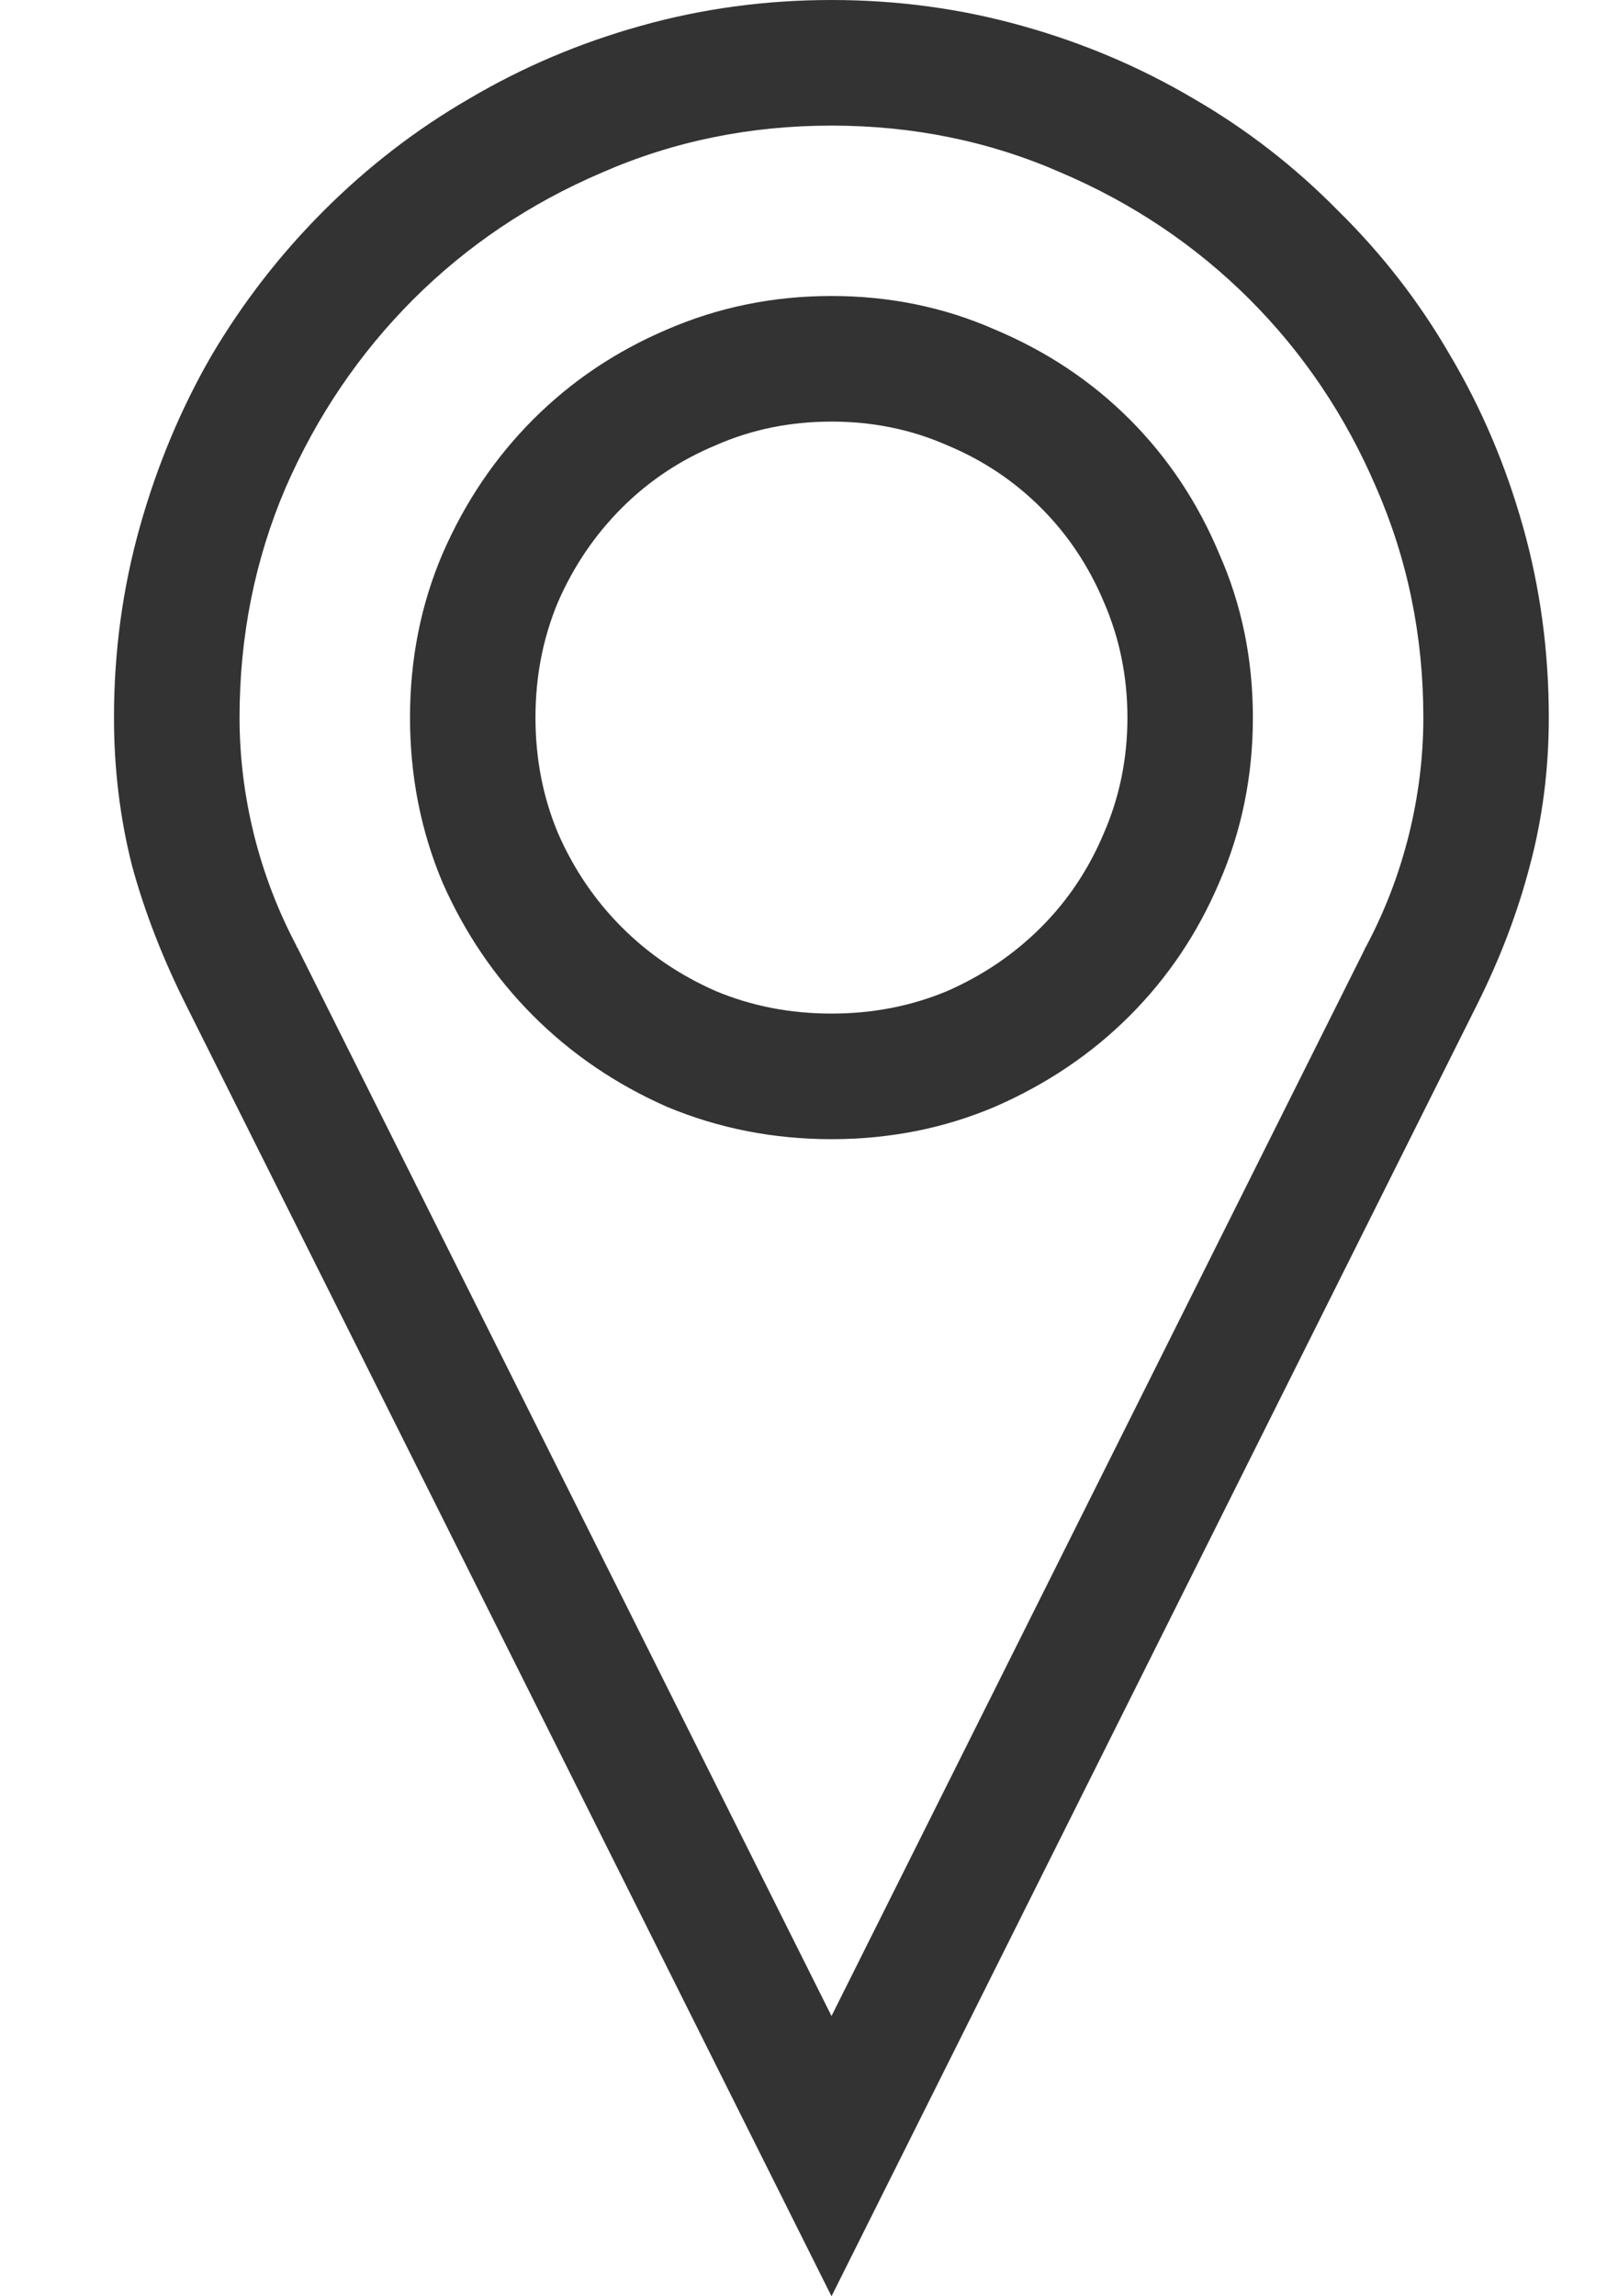 <svg width="14" height="20" viewBox="0 0 14 20" fill="none" xmlns="http://www.w3.org/2000/svg">
<path d="M7.244 0C7.816 0 8.37 0.075 8.904 0.225C9.438 0.374 9.936 0.586 10.398 0.859C10.86 1.126 11.28 1.452 11.658 1.836C12.042 2.214 12.367 2.633 12.634 3.096C12.908 3.558 13.119 4.056 13.269 4.59C13.419 5.124 13.493 5.677 13.493 6.25C13.493 6.699 13.438 7.129 13.328 7.539C13.223 7.943 13.07 8.346 12.868 8.75L7.244 20L1.619 8.75C1.417 8.346 1.26 7.943 1.15 7.539C1.046 7.129 0.993 6.699 0.993 6.25C0.993 5.677 1.068 5.124 1.218 4.59C1.368 4.056 1.576 3.558 1.843 3.096C2.117 2.633 2.442 2.214 2.82 1.836C3.204 1.452 3.627 1.126 4.089 0.859C4.551 0.586 5.049 0.374 5.583 0.225C6.117 0.075 6.671 0 7.244 0ZM11.892 8.262C11.892 8.255 11.892 8.252 11.892 8.252C11.898 8.252 11.902 8.249 11.902 8.242C12.065 7.936 12.188 7.614 12.273 7.275C12.357 6.937 12.4 6.595 12.4 6.25C12.4 5.54 12.263 4.873 11.99 4.248C11.723 3.623 11.355 3.076 10.886 2.607C10.417 2.139 9.87 1.771 9.245 1.504C8.62 1.23 7.953 1.094 7.244 1.094C6.534 1.094 5.867 1.23 5.242 1.504C4.617 1.771 4.07 2.139 3.601 2.607C3.132 3.076 2.761 3.623 2.488 4.248C2.221 4.873 2.087 5.54 2.087 6.25C2.087 6.595 2.13 6.937 2.214 7.275C2.299 7.614 2.423 7.936 2.585 8.242C2.585 8.249 2.585 8.252 2.585 8.252C2.592 8.252 2.595 8.255 2.595 8.262L7.244 17.559L11.892 8.262ZM7.244 2.578C7.751 2.578 8.227 2.676 8.669 2.871C9.118 3.06 9.509 3.32 9.841 3.652C10.173 3.984 10.434 4.375 10.622 4.824C10.818 5.267 10.915 5.742 10.915 6.25C10.915 6.758 10.818 7.236 10.622 7.686C10.434 8.128 10.173 8.516 9.841 8.848C9.509 9.18 9.118 9.443 8.669 9.639C8.227 9.827 7.751 9.922 7.244 9.922C6.736 9.922 6.257 9.827 5.808 9.639C5.365 9.443 4.978 9.18 4.646 8.848C4.314 8.516 4.05 8.128 3.855 7.686C3.666 7.236 3.572 6.758 3.572 6.25C3.572 5.742 3.666 5.267 3.855 4.824C4.05 4.375 4.314 3.984 4.646 3.652C4.978 3.32 5.365 3.06 5.808 2.871C6.257 2.676 6.736 2.578 7.244 2.578ZM7.244 8.828C7.602 8.828 7.937 8.763 8.249 8.633C8.562 8.496 8.835 8.311 9.07 8.076C9.304 7.842 9.486 7.568 9.617 7.256C9.753 6.943 9.822 6.608 9.822 6.25C9.822 5.892 9.753 5.557 9.617 5.244C9.486 4.932 9.304 4.658 9.07 4.424C8.835 4.189 8.562 4.007 8.249 3.877C7.937 3.74 7.602 3.672 7.244 3.672C6.885 3.672 6.55 3.74 6.238 3.877C5.925 4.007 5.652 4.189 5.417 4.424C5.183 4.658 4.997 4.932 4.861 5.244C4.73 5.557 4.665 5.892 4.665 6.25C4.665 6.608 4.73 6.943 4.861 7.256C4.997 7.568 5.183 7.842 5.417 8.076C5.652 8.311 5.925 8.496 6.238 8.633C6.55 8.763 6.885 8.828 7.244 8.828Z" fill="#333333"/>
</svg>
